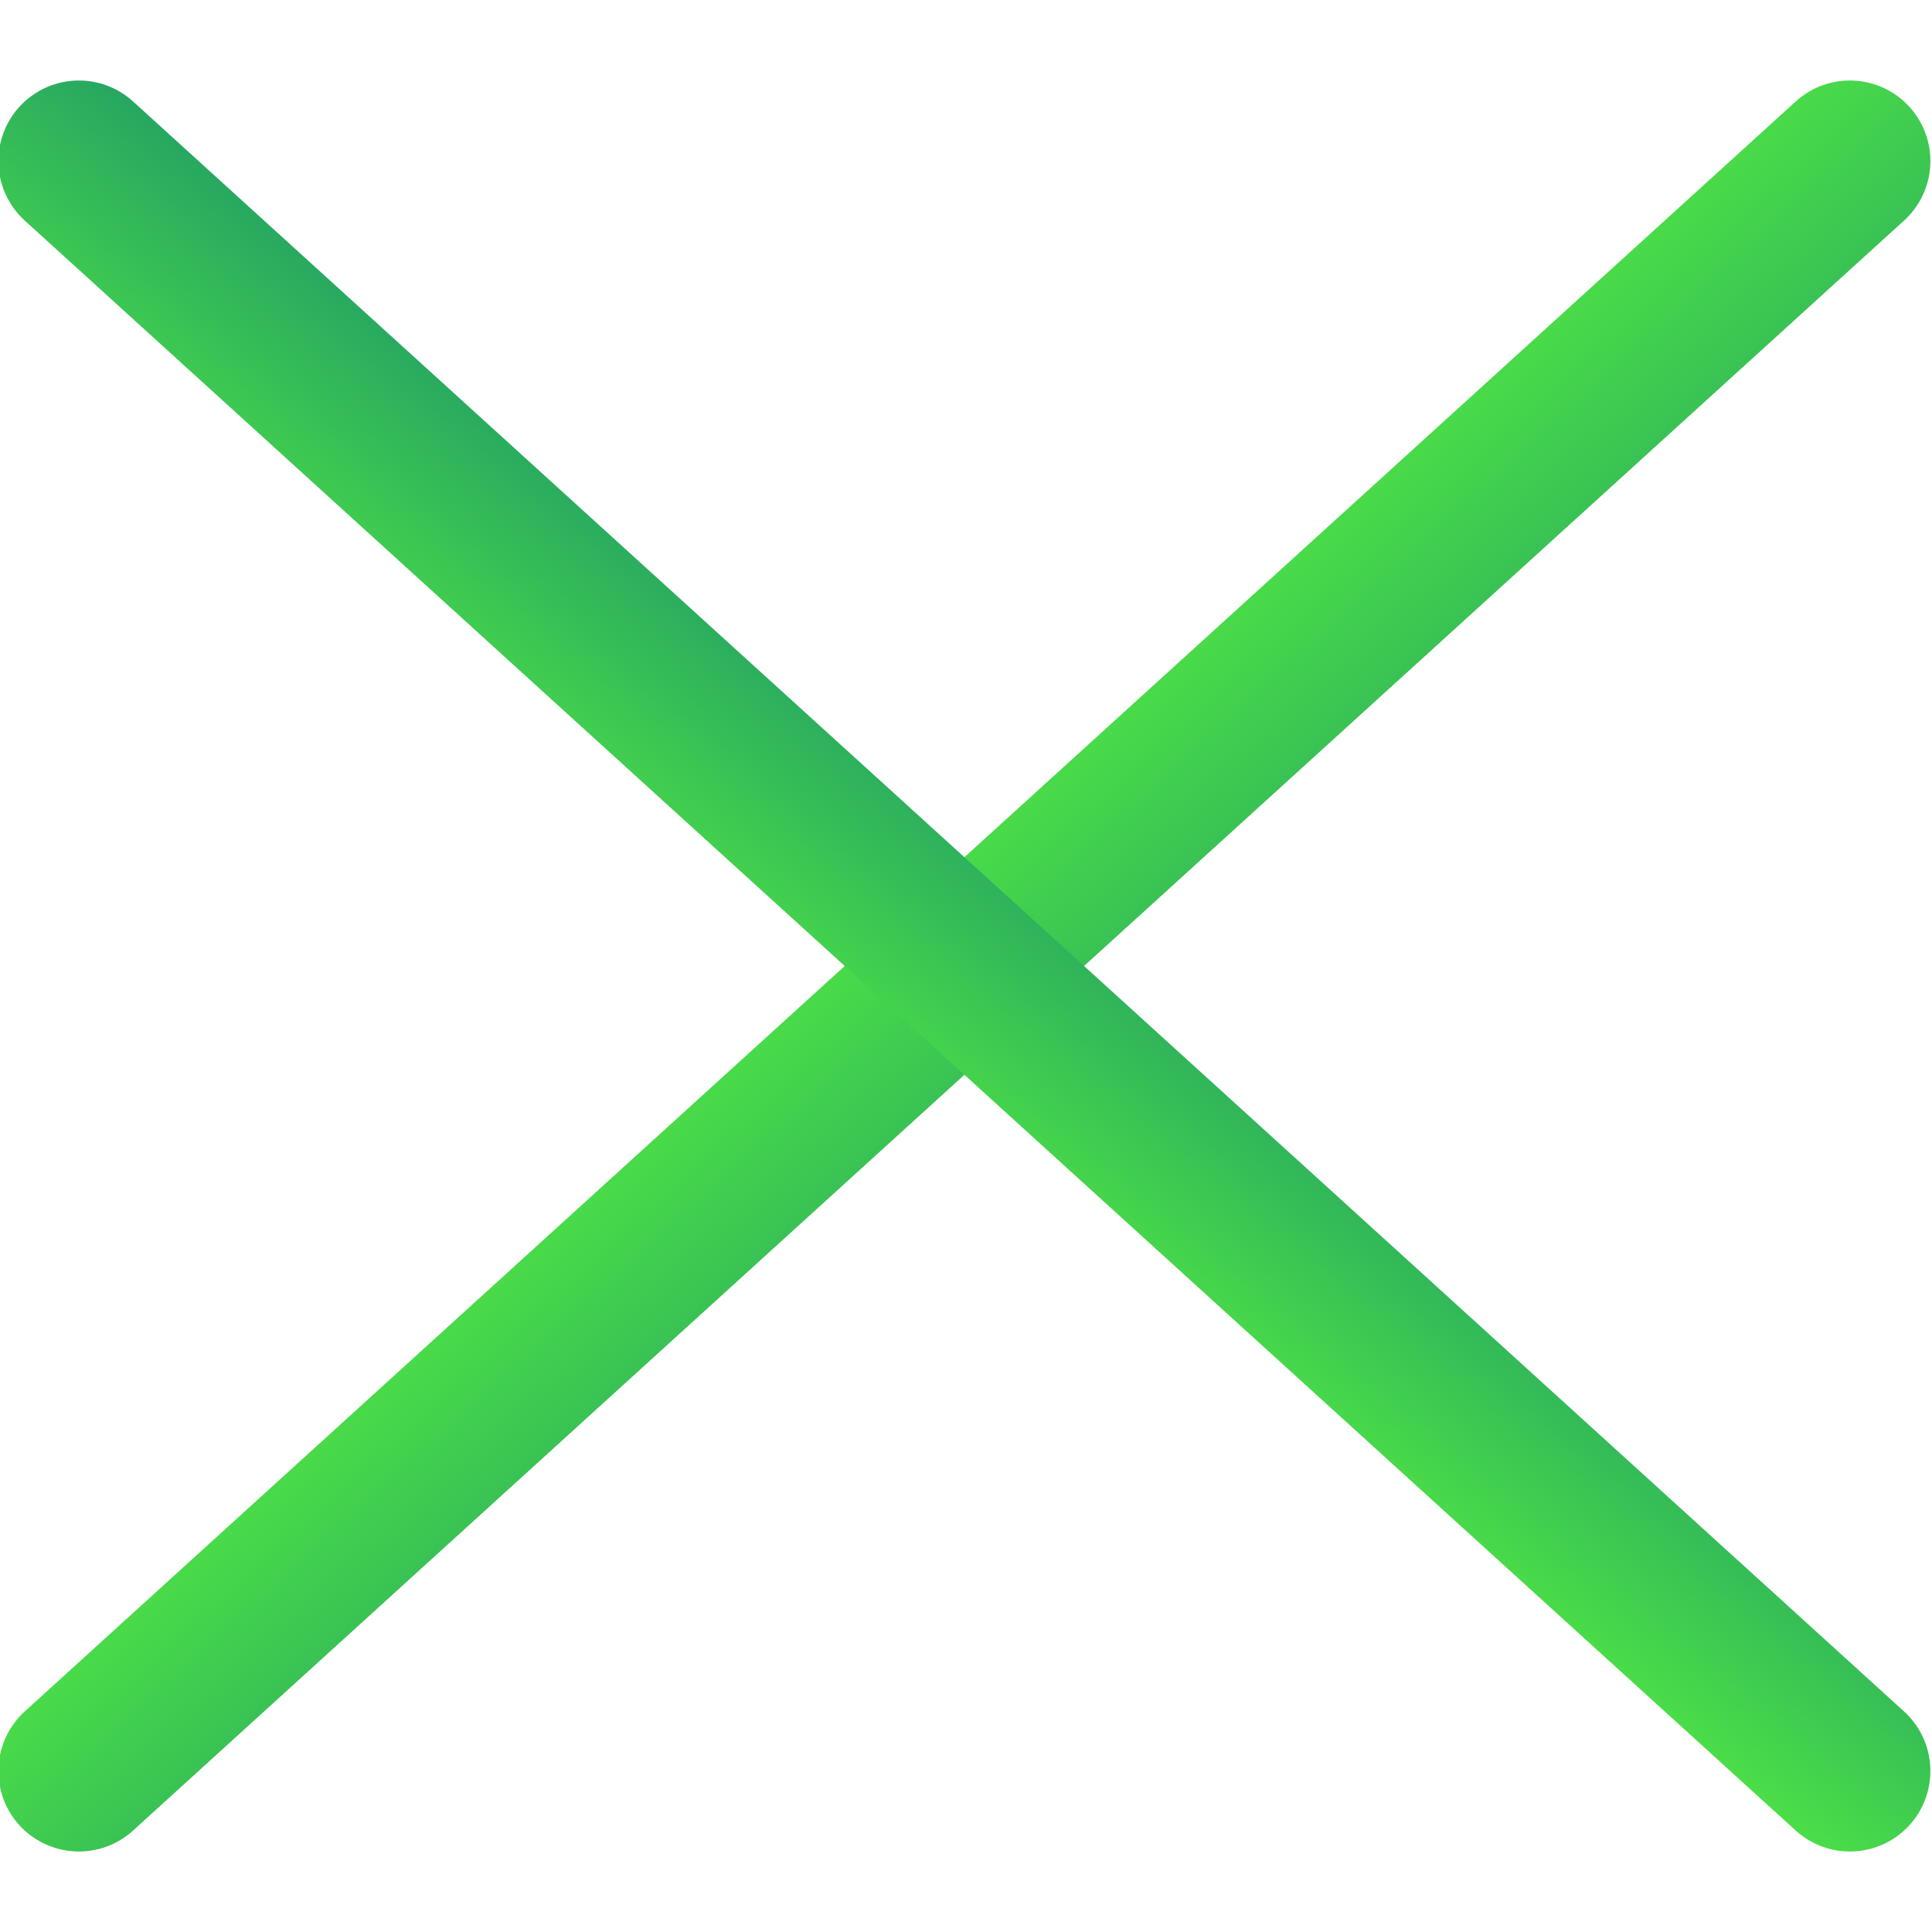<svg width="12" height="12" viewBox="0 0 12 12" fill="none" xmlns="http://www.w3.org/2000/svg">
<path d="M0.49 11L11.49 1" stroke="url(#paint0_linear_1_1619)" stroke-linecap="round"/>
<path d="M11.49 11L0.49 1" stroke="url(#paint1_linear_1_1619)" stroke-linecap="round"/>
<defs>
<linearGradient id="paint0_linear_1_1619" x1="9.345" y1="5.378" x2="7.732" y2="3.603" gradientUnits="userSpaceOnUse">
<stop stop-color="#24A363"/>
<stop offset="1" stop-color="#4BDD48"/>
</linearGradient>
<linearGradient id="paint1_linear_1_1619" x1="4.384" y1="3.389" x2="3.208" y2="4.826" gradientUnits="userSpaceOnUse">
<stop stop-color="#24A363"/>
<stop offset="1" stop-color="#4BDD48"/>
</linearGradient>
</defs>
</svg>
